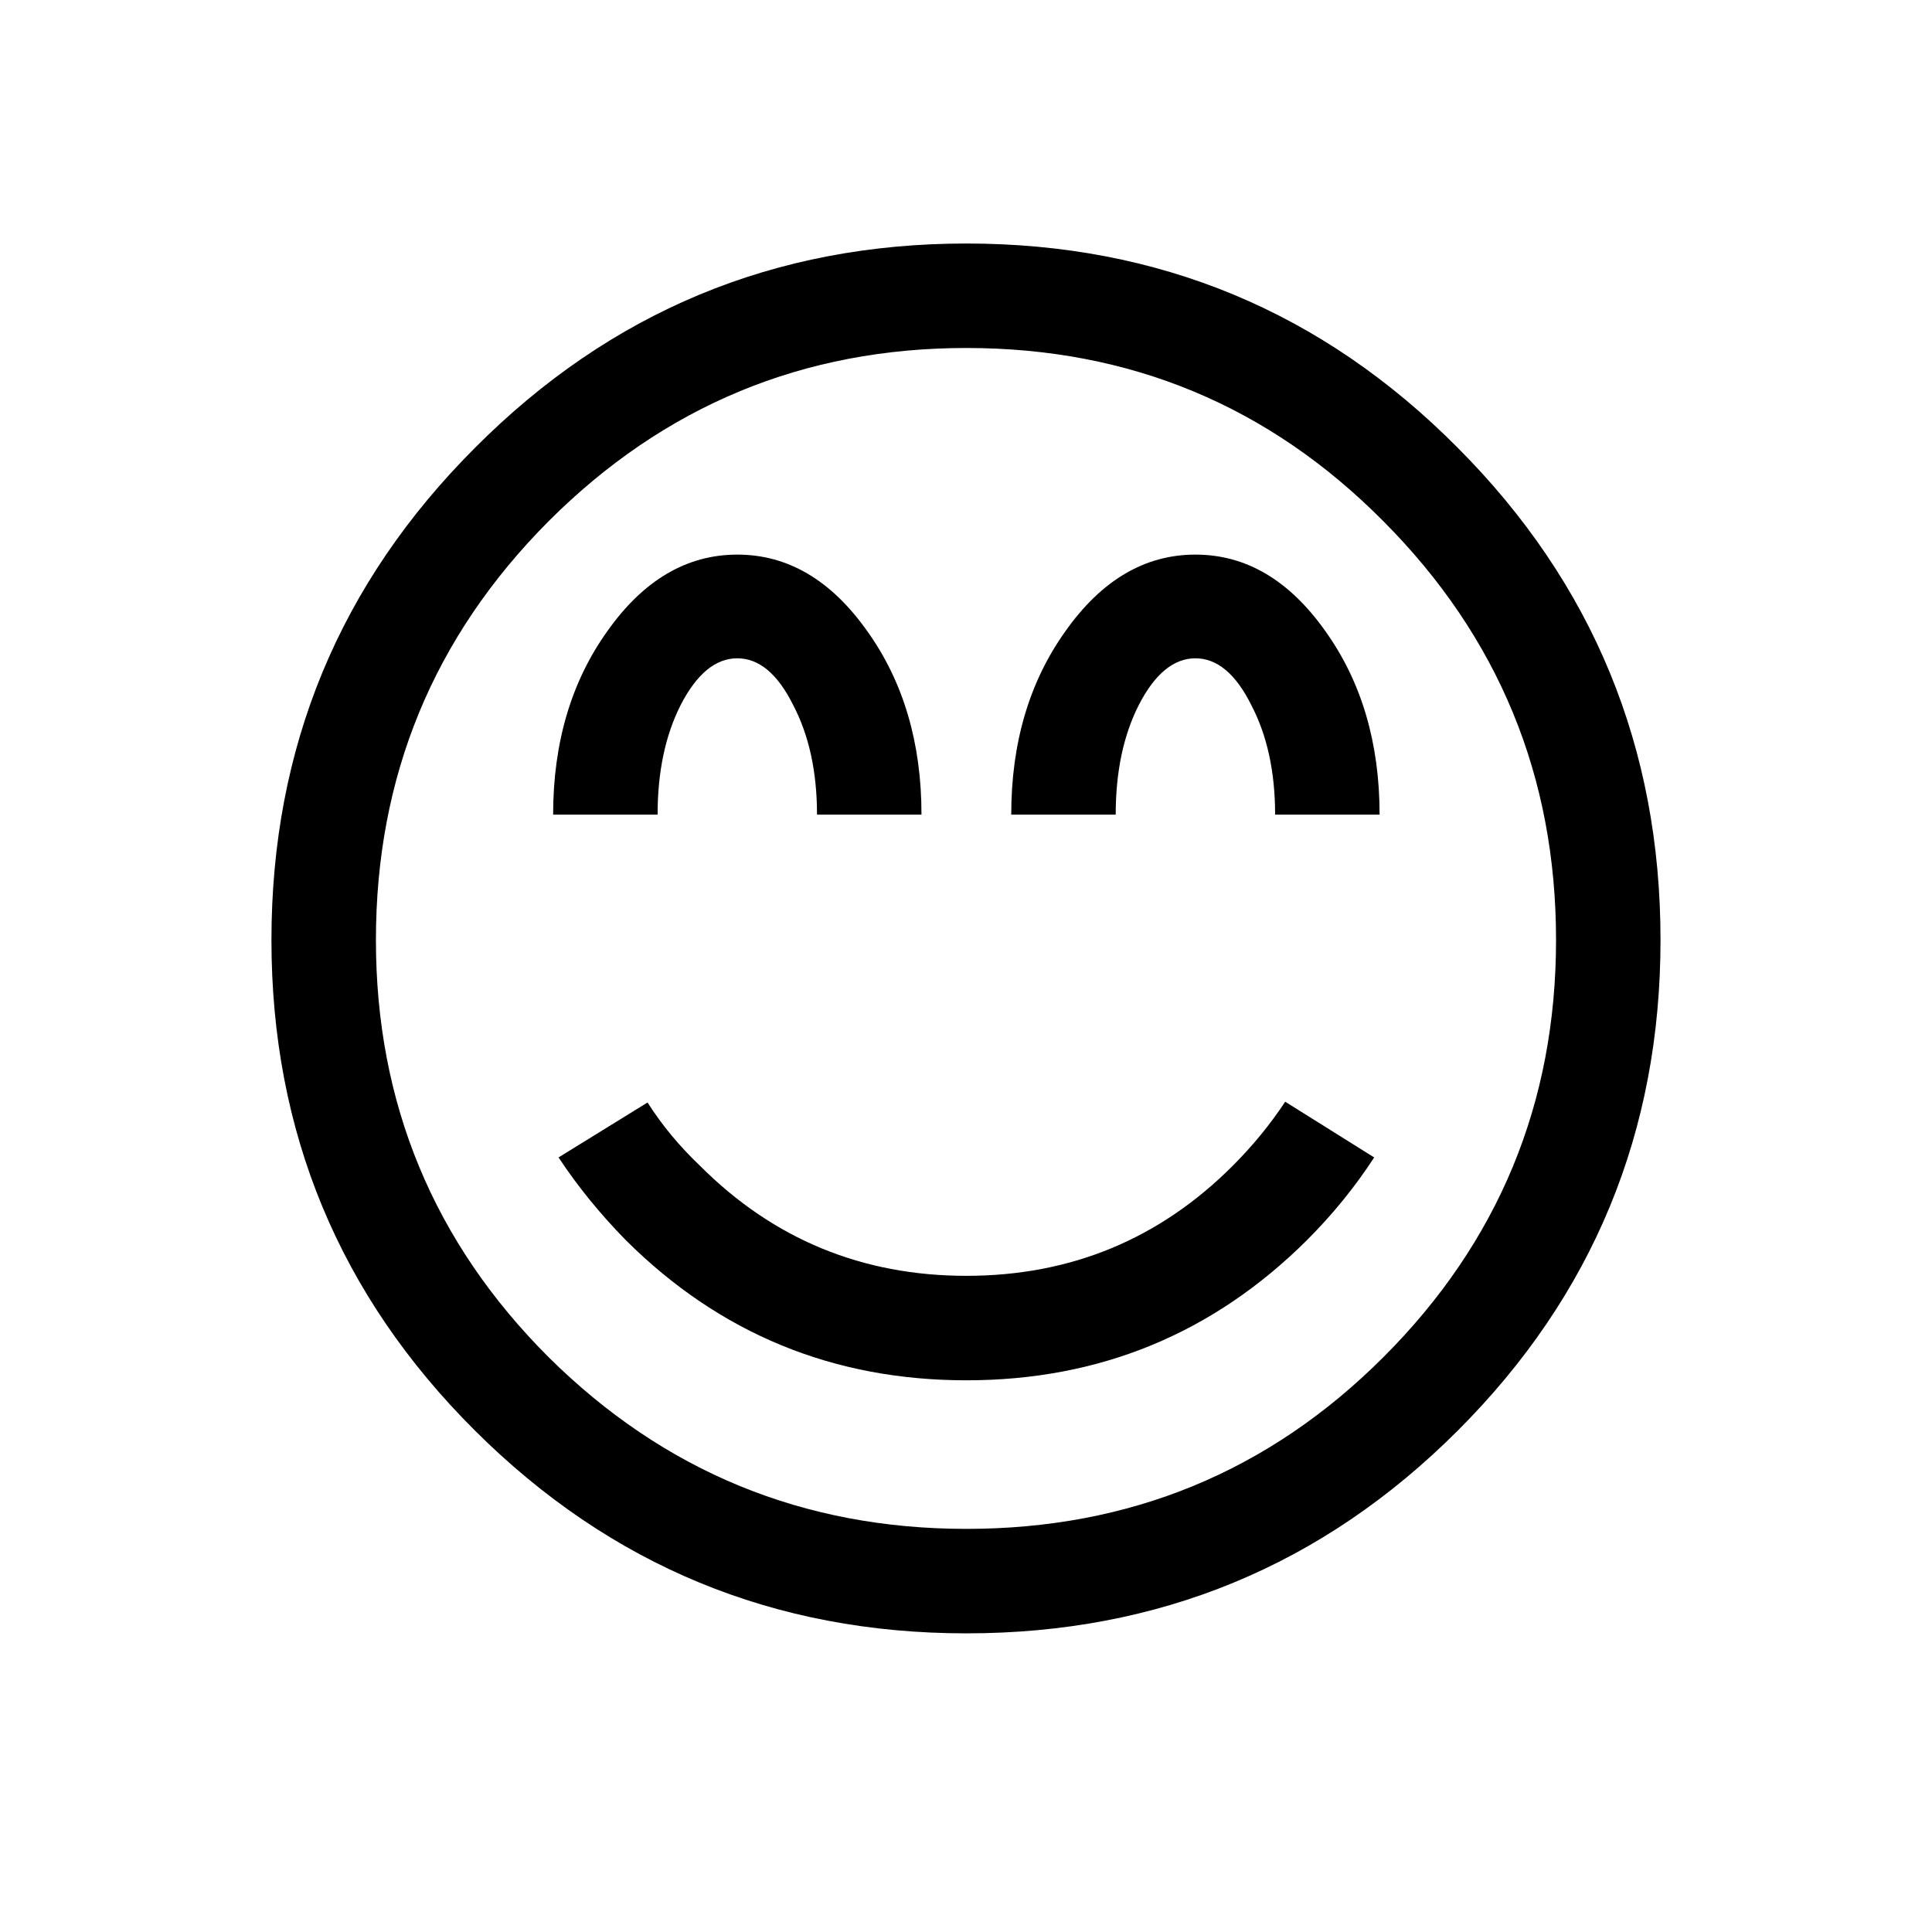<?xml version="1.0" encoding="UTF-8" standalone="no"?>
<!-- Created with Inkscape (http://www.inkscape.org/) -->

<svg
   xmlns:dc="http://purl.org/dc/elements/1.1/"
   xmlns:cc="http://creativecommons.org/ns#"
   xmlns:rdf="http://www.w3.org/1999/02/22-rdf-syntax-ns#"
   xmlns:svg="http://www.w3.org/2000/svg"
   xmlns="http://www.w3.org/2000/svg"
   xmlns:sodipodi="http://sodipodi.sourceforge.net/DTD/sodipodi-0.dtd"
   xmlns:inkscape="http://www.inkscape.org/namespaces/inkscape"
   width="512"
   height="512"
   id="svg3003"
   version="1.1"
   inkscape:version="0.48.4 r9939"
   sodipodi:docname="SMILING FACE WITH SMILING EYES.svg">
  <defs
     id="defs3005" />
  <sodipodi:namedview
     id="base"
     pagecolor="#ffffff"
     bordercolor="#666666"
     borderopacity="1.0"
     inkscape:pageopacity="0.0"
     inkscape:pageshadow="2"
     inkscape:zoom="1.0214844"
     inkscape:cx="312.65357"
     inkscape:cy="245.02671"
     inkscape:current-layer="layer1"
     showgrid="true"
     inkscape:document-units="px"
     inkscape:grid-bbox="true"
     inkscape:window-width="679"
     inkscape:window-height="729"
     inkscape:window-x="683"
     inkscape:window-y="18"
     inkscape:window-maximized="0" />
  <g
     id="layer1"
     inkscape:label="Layer 1"
     inkscape:groupmode="layer"
     transform="translate(0,448)">
    <g
       style="font-size:144px;font-style:normal;font-weight:normal;text-align:center;line-height:125%;letter-spacing:0px;word-spacing:0px;text-anchor:middle;fill:#000000;fill-opacity:1;stroke:none;font-family:Sans"
       id="text2983">
      <path
         d="m 148.021,-141.268 23.584,-14.561 c 3.828,6.016 8.476,11.621 13.945,16.816 19.414,19.414 42.929,29.121 70.547,29.121 27.617,7e-5 51.133,-9.707 70.547,-29.121 5.332,-5.332 9.98,-11.006 13.945,-17.021 l 23.584,14.766 c -5.059,7.793 -11.006,15.107 -17.842,21.943 -24.883,24.746 -54.961,37.119 -90.234,37.119 -35.274,3.6e-5 -65.352,-12.373 -90.234,-37.119 -6.836,-6.973 -12.783,-14.287 -17.842,-21.943 m -1.436,-90.85 c -1.1e-4,-19.004 4.785,-35.205 14.355,-48.604 9.57,-13.535 21.055,-20.302 34.453,-20.303 13.398,2.6e-4 24.883,6.768 34.453,20.303 9.57,13.399 14.355,29.6 14.355,48.604 l -27.686,0 c -1.8e-4,-11.347 -2.119,-21.054 -6.357,-29.121 -4.102,-8.203 -9.024,-12.304 -14.766,-12.305 -5.742,2.3e-4 -10.733,4.102 -14.971,12.305 -4.102,8.067 -6.152,17.774 -6.152,29.121 l -27.686,0 m 121.406,0 c -2.3e-4,-19.004 4.785,-35.205 14.355,-48.604 9.57,-13.535 21.054,-20.302 34.453,-20.303 13.398,2.6e-4 24.883,6.768 34.453,20.303 9.57,13.399 14.355,29.6 14.355,48.604 l -27.686,0 c -3e-4,-11.347 -2.119,-21.054 -6.357,-29.121 -4.102,-8.203 -9.024,-12.304 -14.766,-12.305 -5.742,2.3e-4 -10.733,4.102 -14.971,12.305 -4.102,8.067 -6.153,17.774 -6.152,29.121 l -27.686,0 M 71.938,-198.895 c -3.5e-5,-50.996 17.978,-94.472 53.936,-130.43 35.957,-36.093 79.365,-54.14 130.225,-54.141 50.996,3.3e-4 94.404,18.047 130.225,54.141 35.82,35.957 53.73,79.434 53.73,130.43 -4e-4,50.859 -17.911,94.199 -53.73,130.02 -35.821,35.82 -79.229,53.73 -130.225,53.73 C 205.238,-15.145 161.83,-33.055 125.873,-68.875 89.916,-104.695 71.937,-148.035 71.938,-198.895 m 27.686,0 c -6.3e-5,43.203 15.244,80.049 45.732,110.537 30.625,30.352 67.539,45.527 110.742,45.527 43.34,-3e-6 80.185,-15.176 110.537,-45.527 30.488,-30.488 45.732,-67.334 45.732,-110.537 -3.8e-4,-43.34 -15.245,-80.322 -45.732,-110.947 -30.352,-30.625 -67.198,-45.937 -110.537,-45.938 -43.203,3.1e-4 -80.117,15.313 -110.742,45.938 -30.488,30.625 -45.732,67.608 -45.732,110.947"
         style="font-size:420px"
         id="path3212" />
    </g>
  </g>
</svg>
